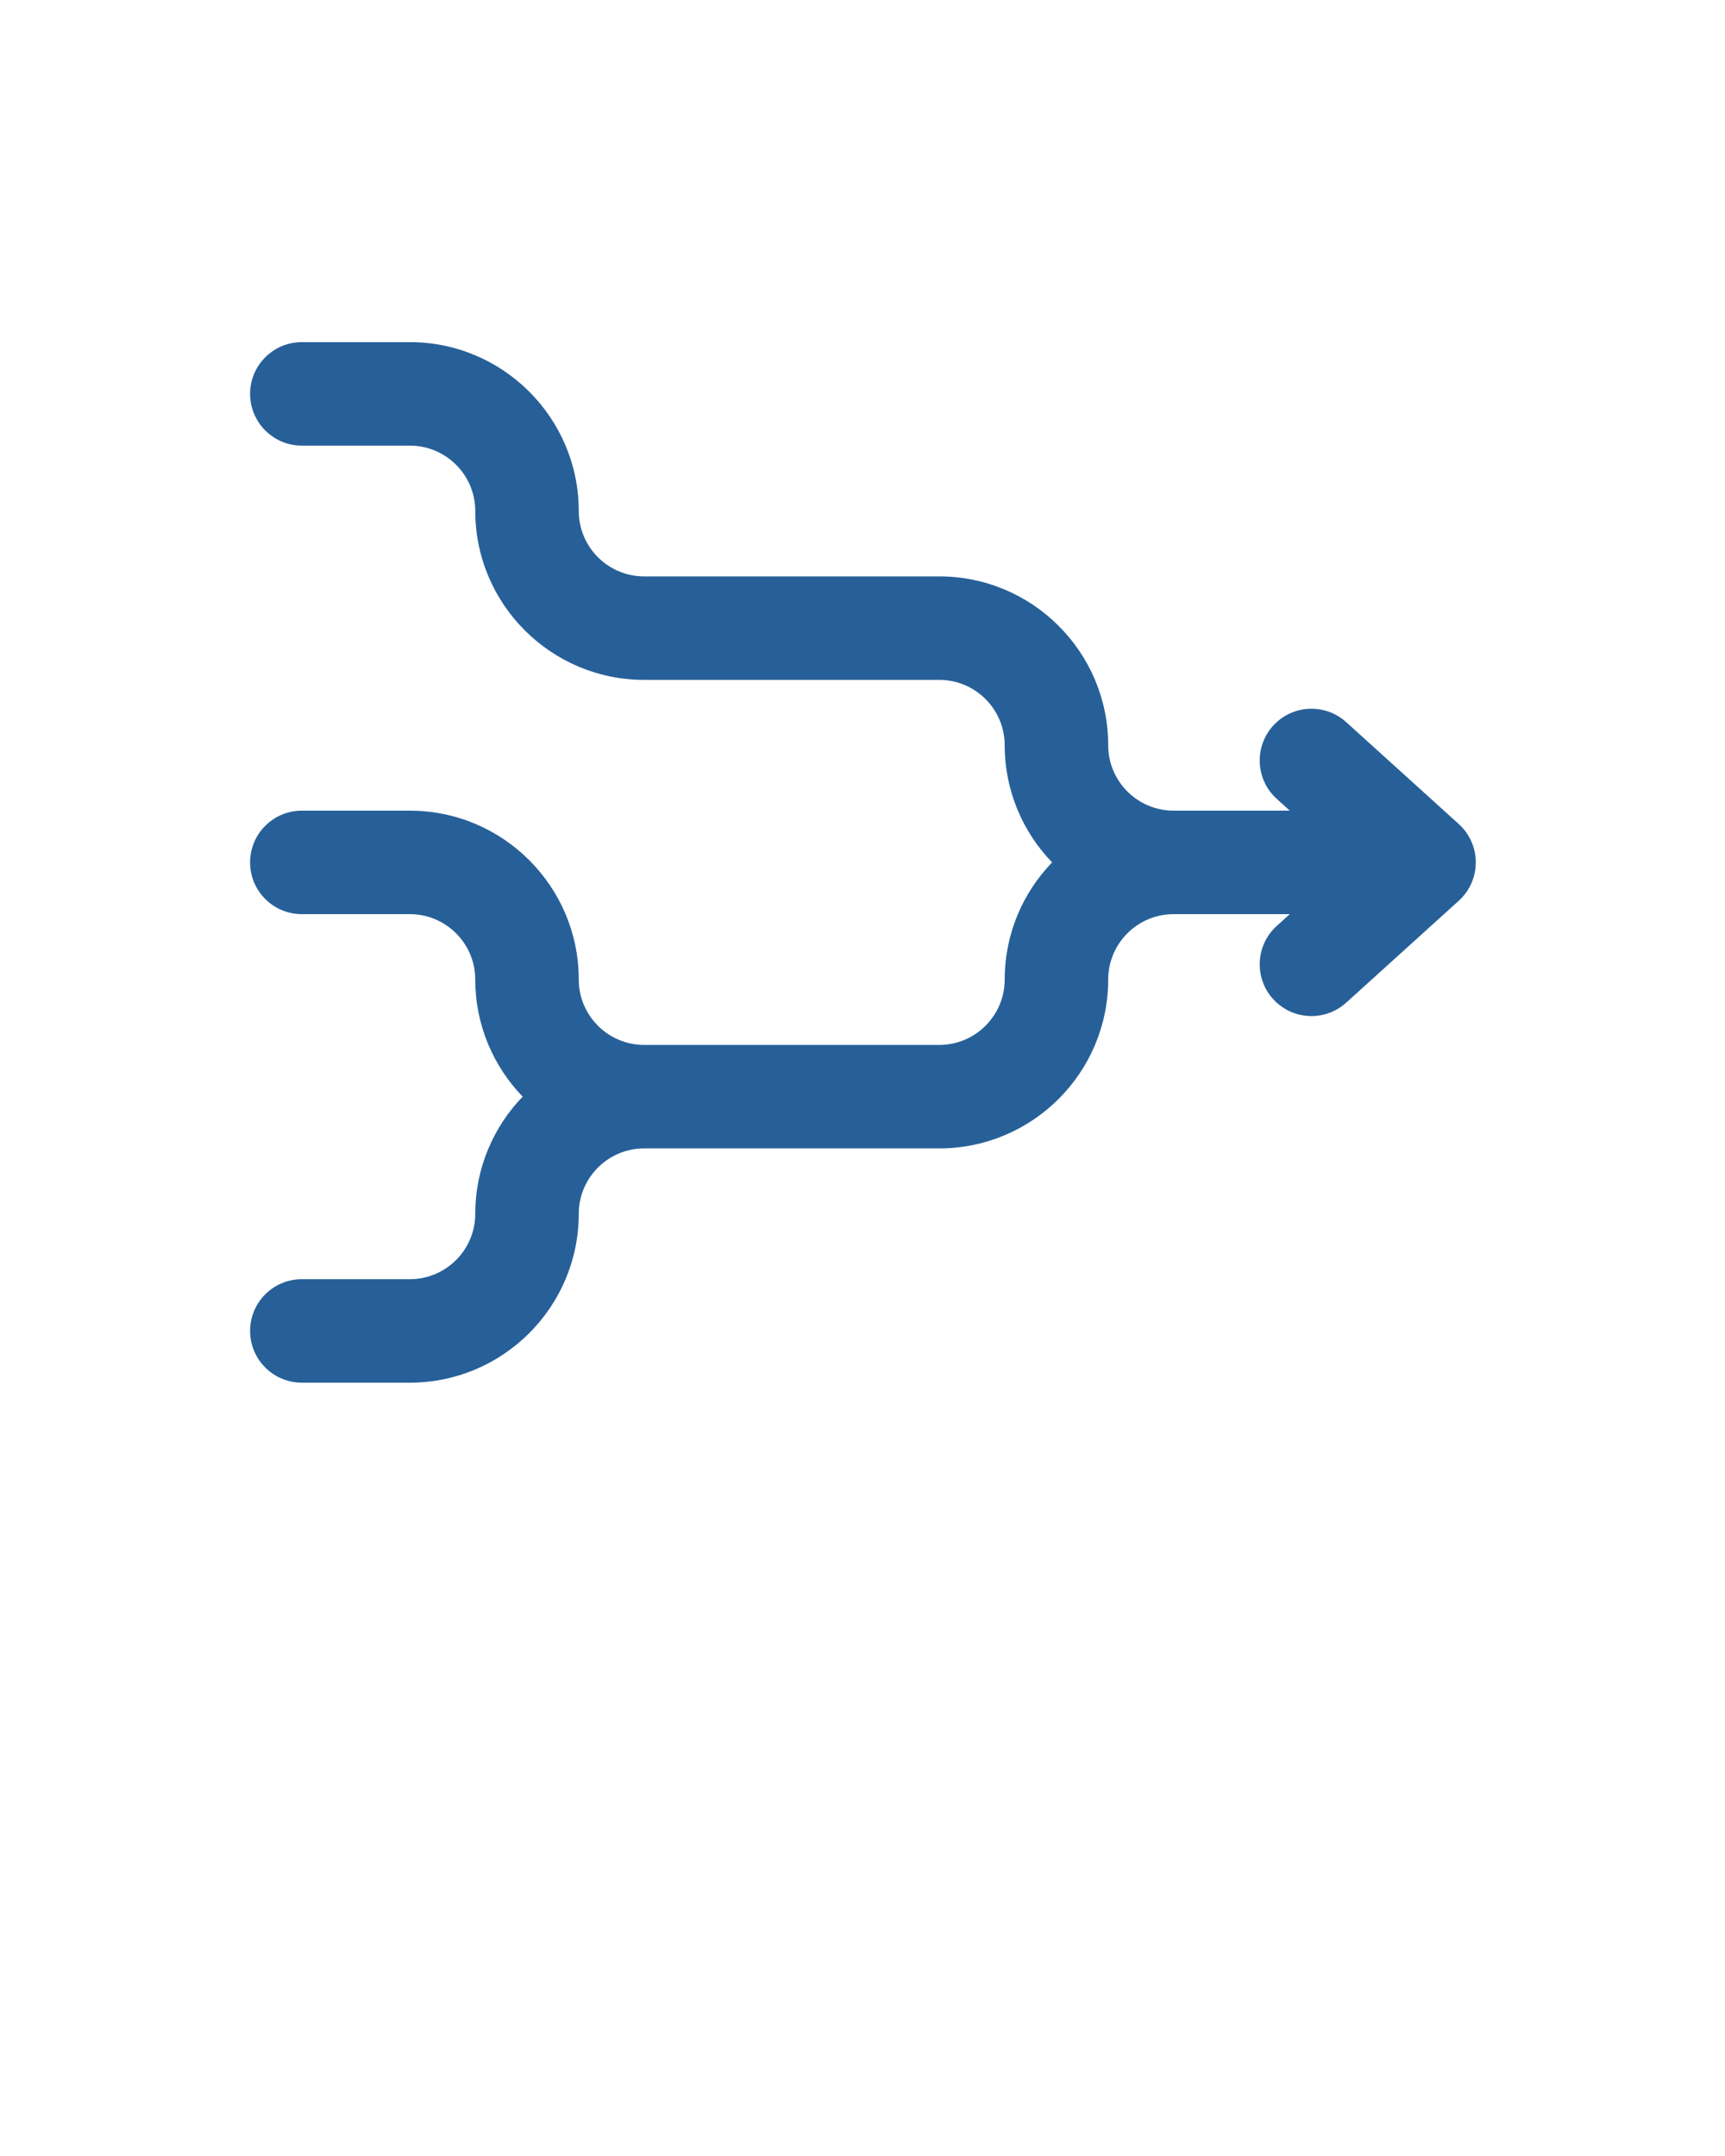 <?xml version="1.0" encoding="UTF-8" standalone="no"?>
<svg
   xmlns:dc="http://purl.org/dc/elements/1.1/"
   xmlns:cc="http://creativecommons.org/ns#"
   xmlns:rdf="http://www.w3.org/1999/02/22-rdf-syntax-ns#"
   xmlns:svg="http://www.w3.org/2000/svg"
   xmlns="http://www.w3.org/2000/svg"
   xmlns:sodipodi="http://sodipodi.sourceforge.net/DTD/sodipodi-0.dtd"
   xmlns:inkscape="http://www.inkscape.org/namespaces/inkscape"
   version="1.1"
   x="0px"
   y="0px"
   viewBox="0 0 283.46 354.325"
   enable-background="new 0 0 283.46 283.46"
   xml:space="preserve"
   id="svg30"
   sodipodi:docname="logo-blue.svg"
   inkscape:version="1.0.1 (3bc2e813f5, 2020-09-07)"><defs
   id="defs34" /><sodipodi:namedview
   pagecolor="#ffffff"
   bordercolor="#666666"
   borderopacity="1"
   objecttolerance="10"
   gridtolerance="10"
   guidetolerance="10"
   inkscape:pageopacity="0"
   inkscape:pageshadow="2"
   inkscape:window-width="1920"
   inkscape:window-height="1017"
   id="namedview32"
   showgrid="false"
   inkscape:zoom="2.3989275"
   inkscape:cx="61.485809"
   inkscape:cy="177.1625"
   inkscape:window-x="-8"
   inkscape:window-y="-8"
   inkscape:window-maximized="1"
   inkscape:current-layer="svg30" />
    <path
   d="M239.713,148.034l-18.5,16.75c-3.481,3.153-8.858,2.884-12.012-0.596c-3.152-3.481-2.886-8.859,0.596-12.011l2.145-1.942  h-19.092c-5.926,0-10.746,4.821-10.746,10.746c0,15.304-12.45,27.754-27.754,27.754h-17.75h-30.75  c-5.925,0-10.746,4.821-10.746,10.746c0,15.304-12.45,27.754-27.754,27.754h-17.75c-4.697,0-8.504-3.807-8.504-8.504  s3.807-8.504,8.504-8.504h17.75c5.925,0,10.746-4.821,10.746-10.746c0-7.47,2.972-14.256,7.789-19.25  c-4.817-4.994-7.789-11.78-7.789-19.25c0-5.925-4.821-10.746-10.746-10.746h-17.75c-4.697,0-8.504-3.807-8.504-8.504  s3.807-8.504,8.504-8.504h17.75c15.304,0,27.754,12.45,27.754,27.754c0,5.925,4.821,10.746,10.746,10.746h30.75h17.75  c5.926,0,10.746-4.821,10.746-10.746c0-7.47,2.972-14.256,7.789-19.25c-4.817-4.994-7.789-11.78-7.789-19.25  c0-5.926-4.82-10.746-10.746-10.746h-17.75h-30.75c-15.304,0-27.754-12.45-27.754-27.754c0-5.926-4.821-10.746-10.746-10.746h-17.75  c-4.697,0-8.504-3.808-8.504-8.504s3.807-8.504,8.504-8.504h17.75c15.304,0,27.754,12.45,27.754,27.754  c0,5.926,4.821,10.746,10.746,10.746h30.75h17.75c15.304,0,27.754,12.45,27.754,27.754c0,5.925,4.82,10.746,10.746,10.746h19.092  l-2.145-1.942c-3.481-3.152-3.748-8.529-0.596-12.012c1.679-1.854,3.988-2.796,6.307-2.796c2.035,0,4.077,0.727,5.705,2.2  l18.5,16.75c1.78,1.612,2.796,3.902,2.796,6.304S241.493,146.422,239.713,148.034z"
   id="path24"
   clip-path="none"
   style="fill:#276099;fill-opacity:1" />
    
    
</svg>

